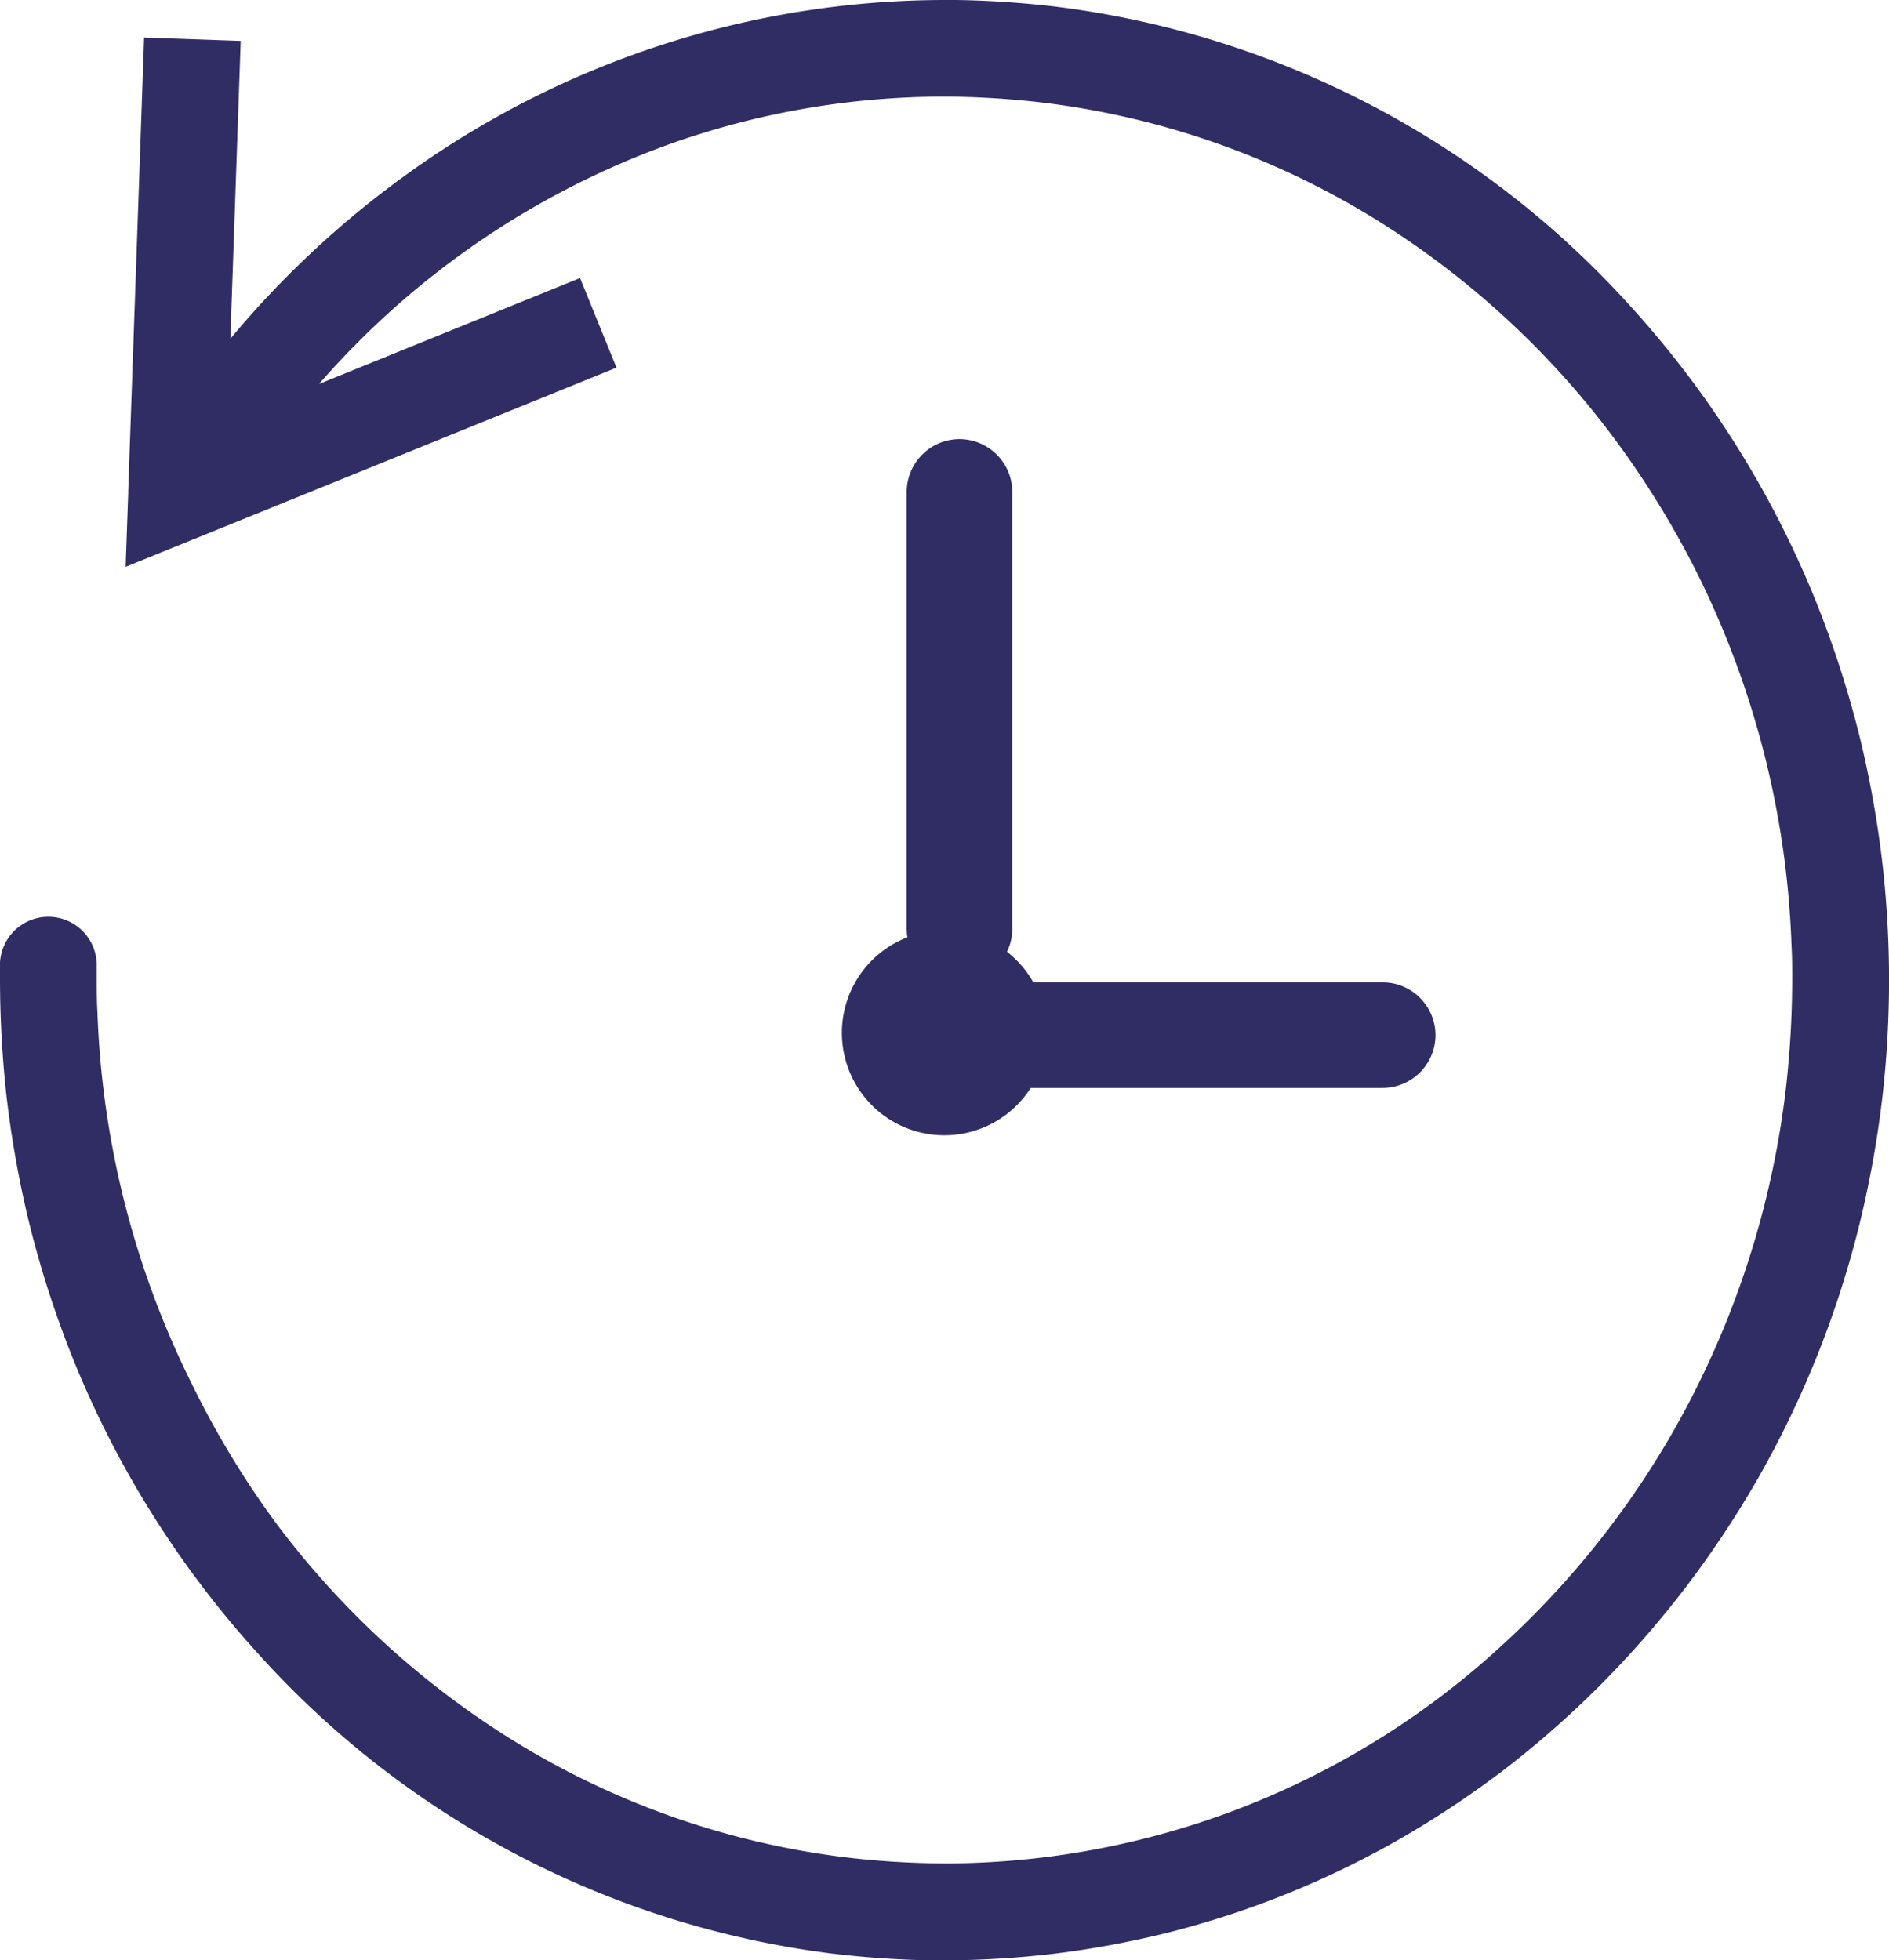<svg xmlns="http://www.w3.org/2000/svg" width="28.84" height="29.926" viewBox="0 0 28.84 29.926">
  <g id="Group_3242" data-name="Group 3242" transform="translate(15620 13855)">
    <path id="Path_467" data-name="Path 467" d="M1.957,7.516,2.2.573,3.675.625,3.517,5.172A14.616,14.616,0,0,1,6.278,2.613,14.049,14.049,0,0,1,14.42,0h.187a14.766,14.766,0,0,1,1.562.108,14.163,14.163,0,0,1,8.7,4.541,15.082,15.082,0,0,1,2.842,4.5,15.7,15.7,0,0,1,.677,2.083,15.932,15.932,0,0,1,.359,2.018,15.732,15.732,0,0,1,0,3.428,15.931,15.931,0,0,1-.359,2.018,15.19,15.19,0,0,1-1.54,3.861,15.54,15.54,0,0,1-1.129,1.7,15.392,15.392,0,0,1-1.277,1.461A15.162,15.162,0,0,1,22.989,27a14.894,14.894,0,0,1-1.609,1.072A14.022,14.022,0,0,1,17.856,29.5a14.429,14.429,0,0,1-1.778.33,14.7,14.7,0,0,1-1.658.1h-.187a14.767,14.767,0,0,1-1.562-.108,14.163,14.163,0,0,1-8.7-4.541,15.082,15.082,0,0,1-2.842-4.5,15.7,15.7,0,0,1-.677-2.083,15.932,15.932,0,0,1-.359-2.018A16.466,16.466,0,0,1,0,14.963c0-.012,0-.026,0-.037v-.131c0,.014,0,.018,0,0v0c0,.014,0,.018,0,0v0c0,.014,0,.018,0,0,0,.014,0,.017,0,0v-.007c0,.014,0,.018,0,0,0,.014,0,.018,0,0,0,.014,0,.017,0,0v0c0,.014,0,.018,0,0,0,.014,0,.018,0,0,0,.014,0,.018,0,0v0c0,.014,0,.018,0,0,0,.014,0,.017,0,0,0,.021,0,.01,0,0v0c0,.014,0,.018,0,0V14.7l1.477.024A.739.739,0,0,0,0,14.7H0l1.477.024v.032c0-.021,0-.01,0,0,0-.014,0-.017,0,0v.014c0-.014,0-.018,0,0,0-.014,0-.018,0,0,0-.014,0-.017,0,0v0c0-.014,0-.018,0,0,0-.014,0-.018,0,0,0-.014,0-.017,0,0v.007c0-.014,0-.018,0,0v0c0-.014,0-.018,0,0v0c0-.014,0-.018,0,0v.089c0,.008,0,.017,0,.025v.026c0,.175,0,.348.01.523a13.82,13.82,0,0,0,1.447,5.7A13.857,13.857,0,0,0,4.2,23.235a13.221,13.221,0,0,0,3.656,3.351,12.523,12.523,0,0,0,5,1.764,13.133,13.133,0,0,0,1.565.1H14.5a12.577,12.577,0,0,0,8.375-3.278,13.5,13.5,0,0,0,2.954-3.841A13.829,13.829,0,0,0,27.268,16.6a14.883,14.883,0,0,0,.094-1.637c0-.175,0-.348-.01-.523a13.82,13.82,0,0,0-1.447-5.7A13.856,13.856,0,0,0,24.642,6.69a13.221,13.221,0,0,0-3.656-3.351,12.523,12.523,0,0,0-5-1.764,13.132,13.132,0,0,0-1.565-.1,12.5,12.5,0,0,0-4.126.7A12.886,12.886,0,0,0,4.871,5.862L8.856,4.245l.278.684.278.684L2.973,8.226l-1.055.428.04-1.138Z" transform="translate(-15620 -13855)" fill="#2f2d64"/>
    <path id="Path_468" data-name="Path 468" d="M11.04,12.271a1.572,1.572,0,0,1,.4.465h5.334a.808.808,0,0,1,.806.806h0a.808.808,0,0,1-.806.806H11.4a1.564,1.564,0,1,1-1.882-2.3.8.8,0,0,1-.011-.132V5.248a.808.808,0,0,1,.806-.806h0a.808.808,0,0,1,.806.806v6.669a.8.8,0,0,1-.082.354Z" transform="translate(-15615.664 -13852.738)" fill="#2f2d64" fill-rule="evenodd"/>
  </g>
</svg>
